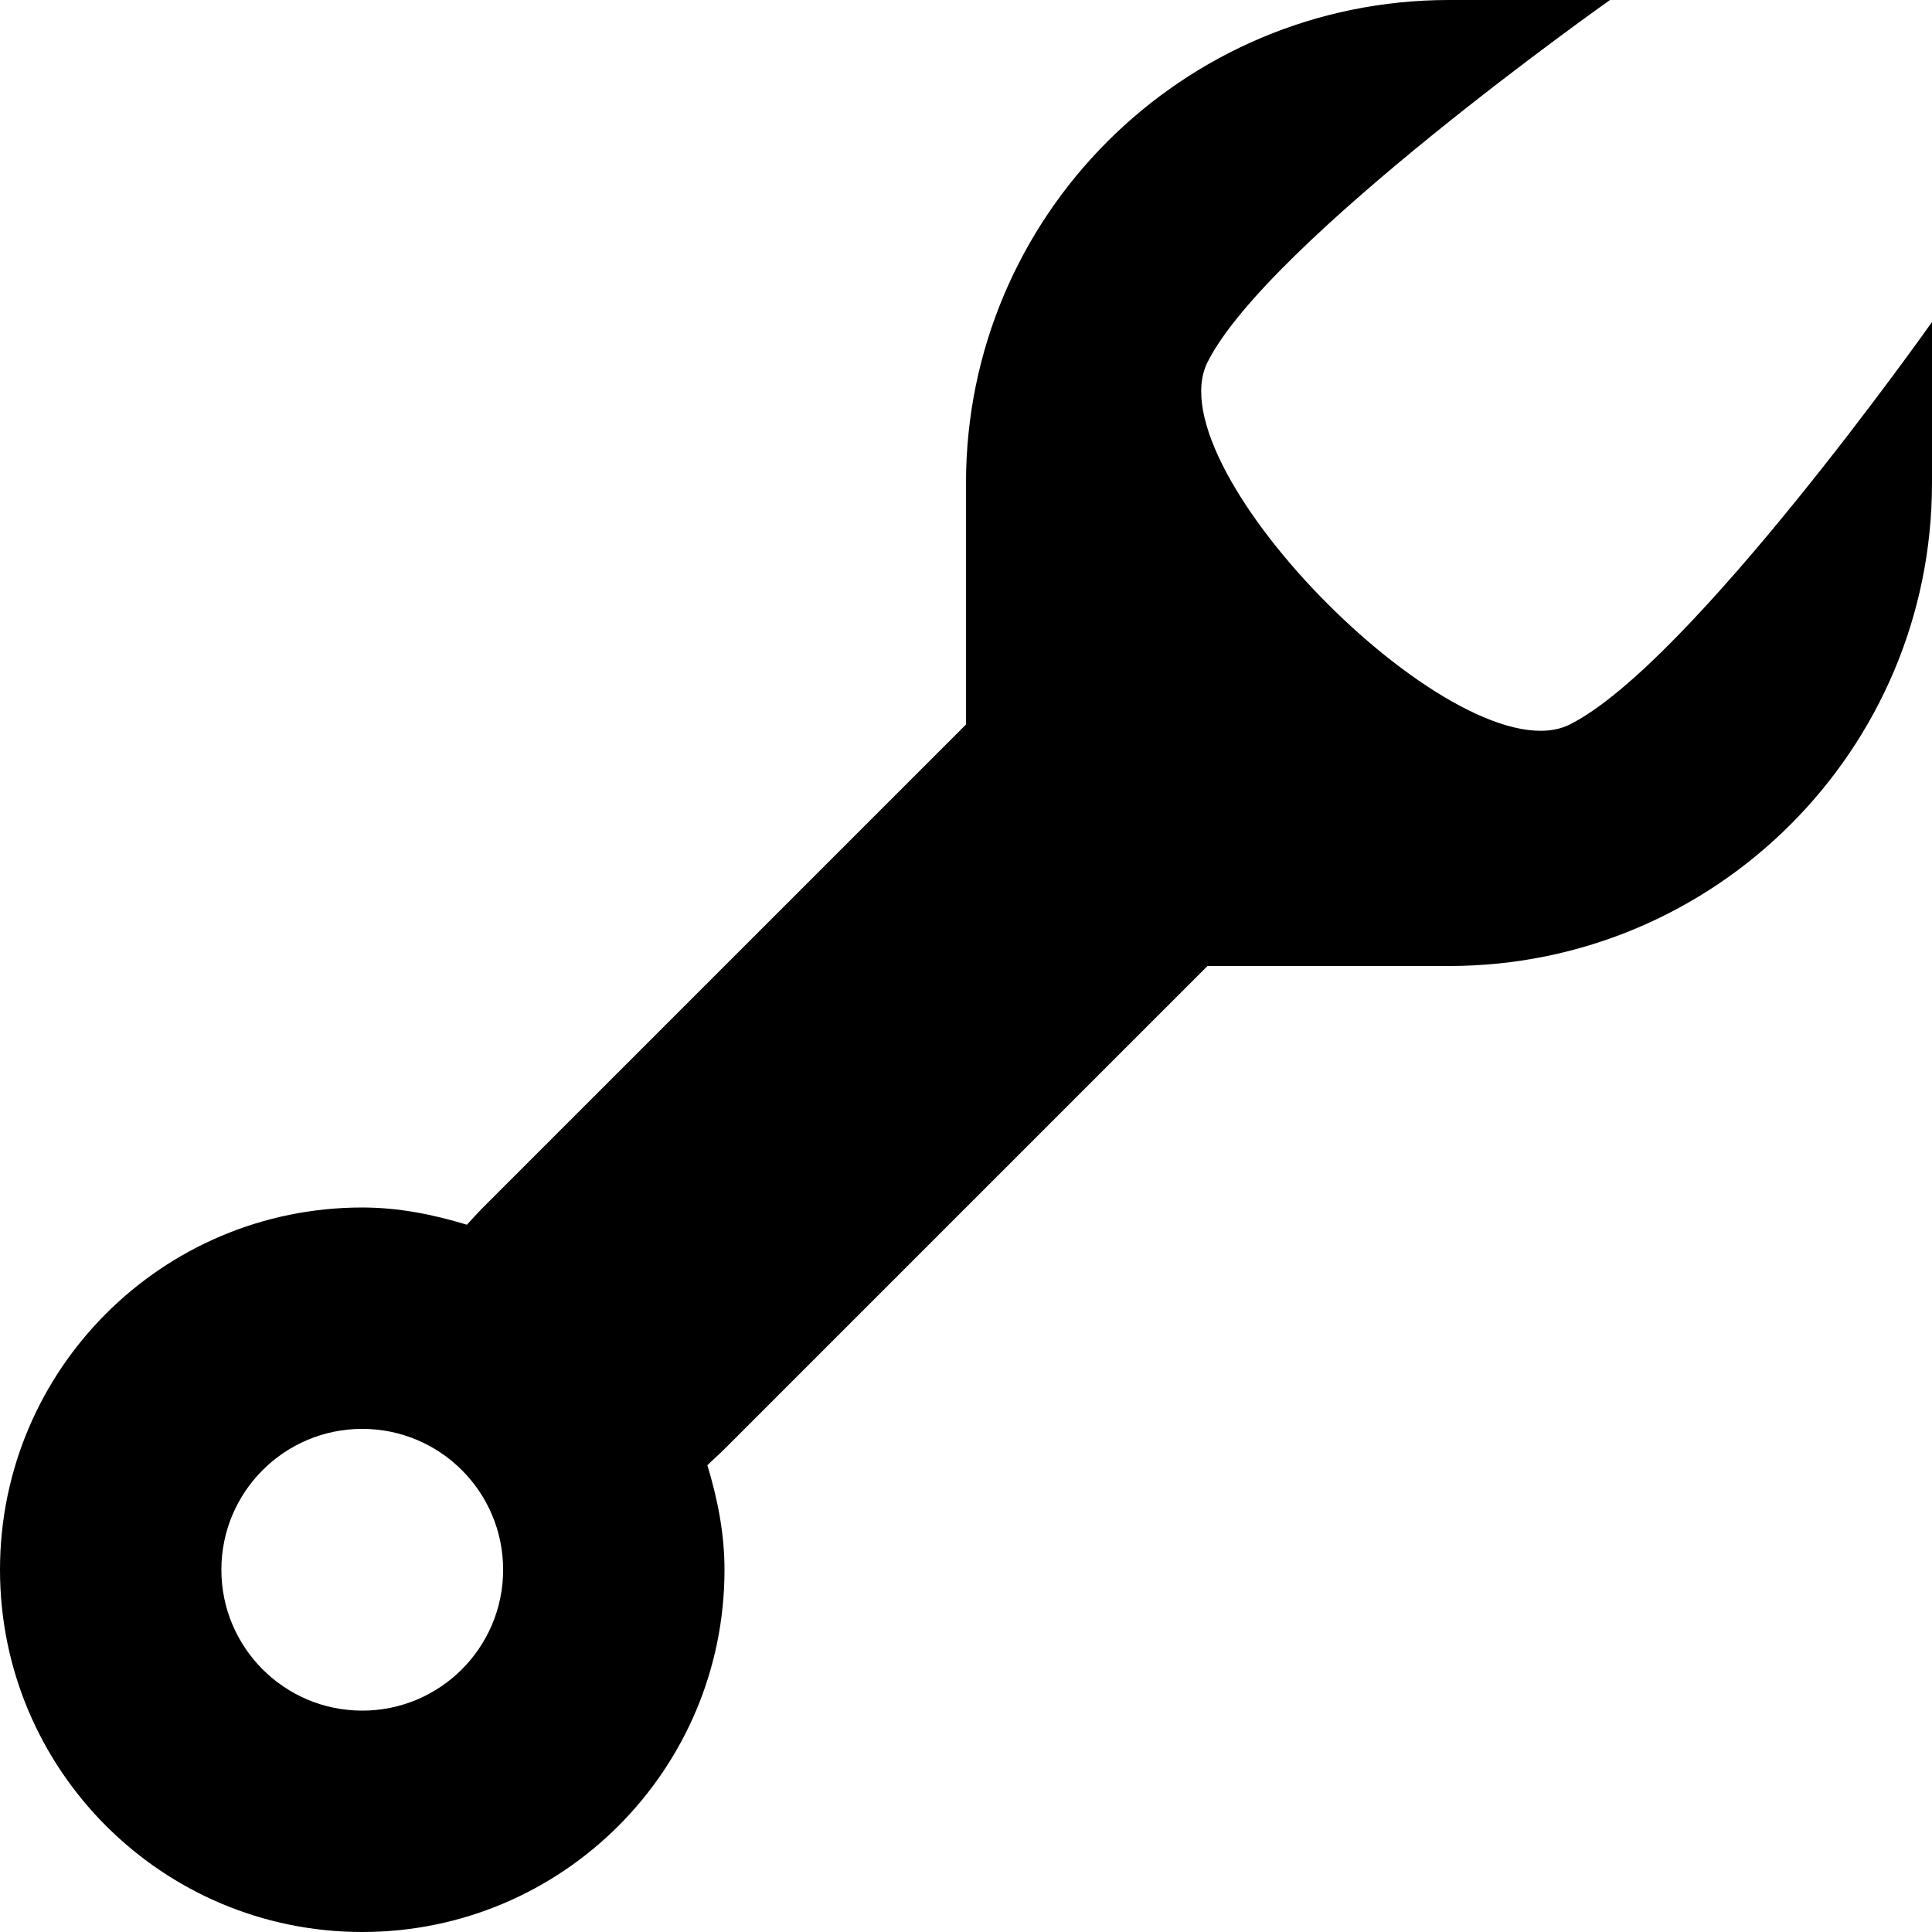 <?xml version="1.0" encoding="utf-8"?>
<!-- Generator: Adobe Illustrator 16.0.1, SVG Export Plug-In . SVG Version: 6.00 Build 0)  -->
<!DOCTYPE svg PUBLIC "-//W3C//DTD SVG 1.1//EN" "http://www.w3.org/Graphics/SVG/1.1/DTD/svg11.dtd">
<svg version="1.1" id="Layer_1" xmlns="http://www.w3.org/2000/svg" xmlns:xlink="http://www.w3.org/1999/xlink" x="0px" y="0px"
	 width="1152px" height="1152px" viewBox="0 0 1152 1152" enable-background="new 0 0 1152 1152" xml:space="preserve">
<path d="M936,432c-64.406,32.203-248.203-151.594-216-216C756,144,960,0,960,0s-73.875,0-96,0C704.953,0,576,128.953,576,288
	c0,29.461,0,144,0,144S432,576,288,720c-3.516,3.516-6.328,6.844-9.609,10.266C258.516,724.219,237.844,720,216,720
	C96.703,720,0,816.656,0,936s96.703,216,216,216s216-96.656,216-216c0-21.844-4.219-42.562-10.219-62.344
	c3.398-3.328,6.703-6.141,10.219-9.656c144-144,288-288,288-288s114.562,0,144,0c159.047,0,288-128.953,288-288c0-22.148,0-96,0-96
	S1008,396,936,432z M216,1020c-46.392,0-84-37.608-84-84s37.608-84,84-84s84,37.608,84,84S262.392,1020,216,1020z"/>
</svg>
